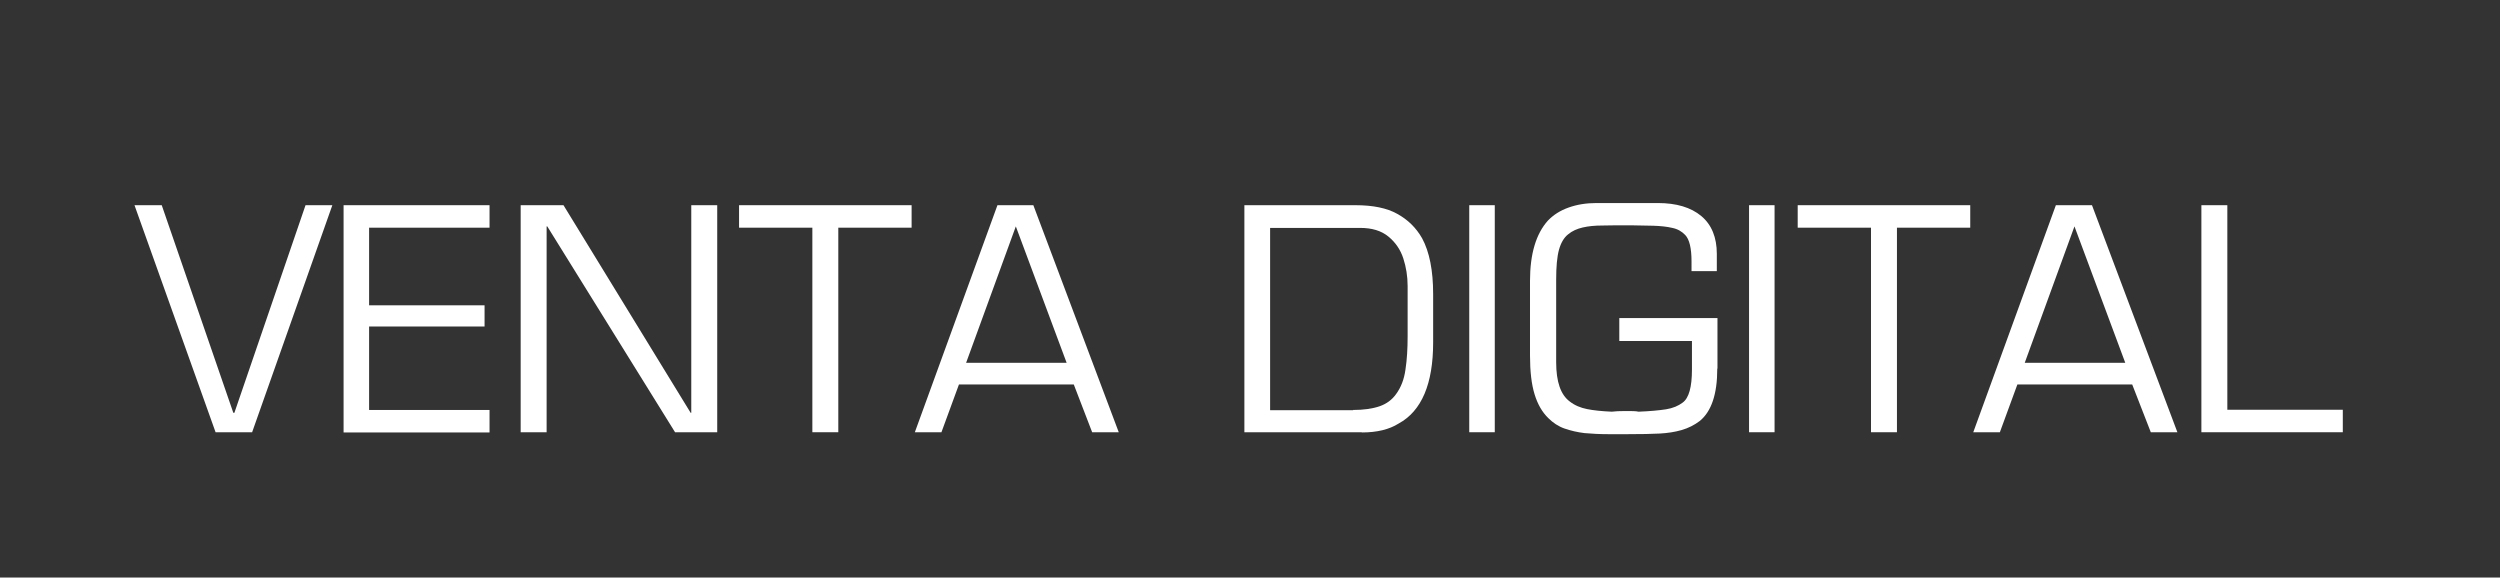 <?xml version="1.0" encoding="UTF-8"?>
<svg id="Capa_1" xmlns="http://www.w3.org/2000/svg" version="1.1" viewBox="0 0 115.62 26.71">
  <rect x="0" y="0" width="115.62" height="26.71" fill="#333333" stroke="none"/>
  <!-- Generator: Adobe Illustrator 29.6.1, SVG Export Plug-In . SVG Version: 2.1.1 Build 9)  -->
  <defs>
    <style>
      .st0 {
        isolation: isolate;
      }

      .st1 {
        fill: #fff;
      }
    </style>
  </defs>
  <g class="st0">
    <g class="st0">
      <path class="st1" d="M11.67,19.99h-1.7l-3.75-10.5h1.26l3.31,9.6h.05l3.29-9.6h1.24l-3.71,10.5Z"/>
      <path class="st1" d="M15.89,19.99v-10.5h6.75v1.04h-5.57v3.59h5.34v.98h-5.34v3.86h5.57v1.04h-6.75Z"/>
      <path class="st1" d="M24.09,9.49h1.97l5.88,9.6h.03v-9.6h1.2v10.5h-1.95l-5.91-9.52h-.03v9.52h-1.2v-10.5Z"/>
      <path class="st1" d="M37.57,19.99v-9.46h-3.39v-1.04h7.98v1.04h-3.39v9.46h-1.2Z"/>
      <path class="st1" d="M46.12,9.49h1.67l3.95,10.5h-1.23l-.85-2.21h-5.31l-.81,2.21h-1.23l3.82-10.5ZM44.68,16.78h4.65l-2.35-6.31-2.3,6.31Z"/>
      <path class="st1" d="M62.98,19.99h-5.43v-10.5h5.14c.8,0,1.45.13,1.93.4.49.27.87.64,1.15,1.13.34.63.51,1.49.51,2.58v2.24c0,1.91-.53,3.17-1.6,3.75-.43.27-.99.41-1.7.41ZM62.58,18.96c.49,0,.9-.06,1.22-.17s.58-.3.77-.57c.22-.3.37-.68.43-1.13.07-.45.1-.97.1-1.54v-2.32c0-.45-.07-.88-.2-1.28-.13-.4-.36-.74-.69-1.01s-.76-.4-1.31-.4h-4.16v8.43h3.84Z"/>
      <path class="st1" d="M67.95,9.49h1.18v10.5h-1.18v-10.5Z"/>
      <path class="st1" d="M79.42,17.06c0,1.17-.27,1.97-.81,2.41-.25.19-.53.33-.84.42-.31.09-.65.14-1,.16-.36.02-.87.03-1.53.03h-.84c-.42,0-.79-.02-1.12-.05-.33-.04-.63-.11-.92-.21s-.54-.27-.75-.48c-.29-.28-.5-.65-.64-1.11-.14-.46-.21-1.05-.21-1.79v-3.45c0-1.25.28-2.18.83-2.79.25-.26.56-.46.95-.6.39-.14.82-.21,1.29-.21h2.84c.86,0,1.53.2,2.01.6s.72.99.72,1.75v.8h-1.17v-.45c0-.62-.1-1.02-.29-1.22-.15-.16-.35-.28-.6-.33-.25-.06-.55-.09-.88-.1s-.68-.01-1.04-.02c-.52,0-.96,0-1.31.01-.35,0-.65.03-.91.09-.26.06-.49.16-.68.32-.19.15-.33.39-.42.71-.09.33-.13.79-.13,1.39v3.81c0,.91.21,1.51.63,1.82.23.18.5.29.8.35.3.06.68.1,1.14.12.16-.02.37-.03.64-.03s.48,0,.6.03c.52-.02.95-.06,1.27-.11s.57-.16.77-.31c.29-.21.43-.72.43-1.53v-1.32h-3.36v-1.06h4.54v2.32Z"/>
      <path class="st1" d="M80.89,9.49h1.18v10.5h-1.18v-10.5Z"/>
      <path class="st1" d="M86.53,19.99v-9.46h-3.39v-1.04h7.98v1.04h-3.39v9.46h-1.2Z"/>
      <path class="st1" d="M95.08,9.49h1.67l3.95,10.5h-1.23l-.86-2.21h-5.31l-.81,2.21h-1.23l3.82-10.5ZM93.64,16.78h4.65l-2.35-6.31-2.3,6.31Z"/>
      <path class="st1" d="M101.81,9.49h1.2v9.46h5.34v1.04h-6.54v-10.5Z"/>
    </g>
  </g>
</svg>